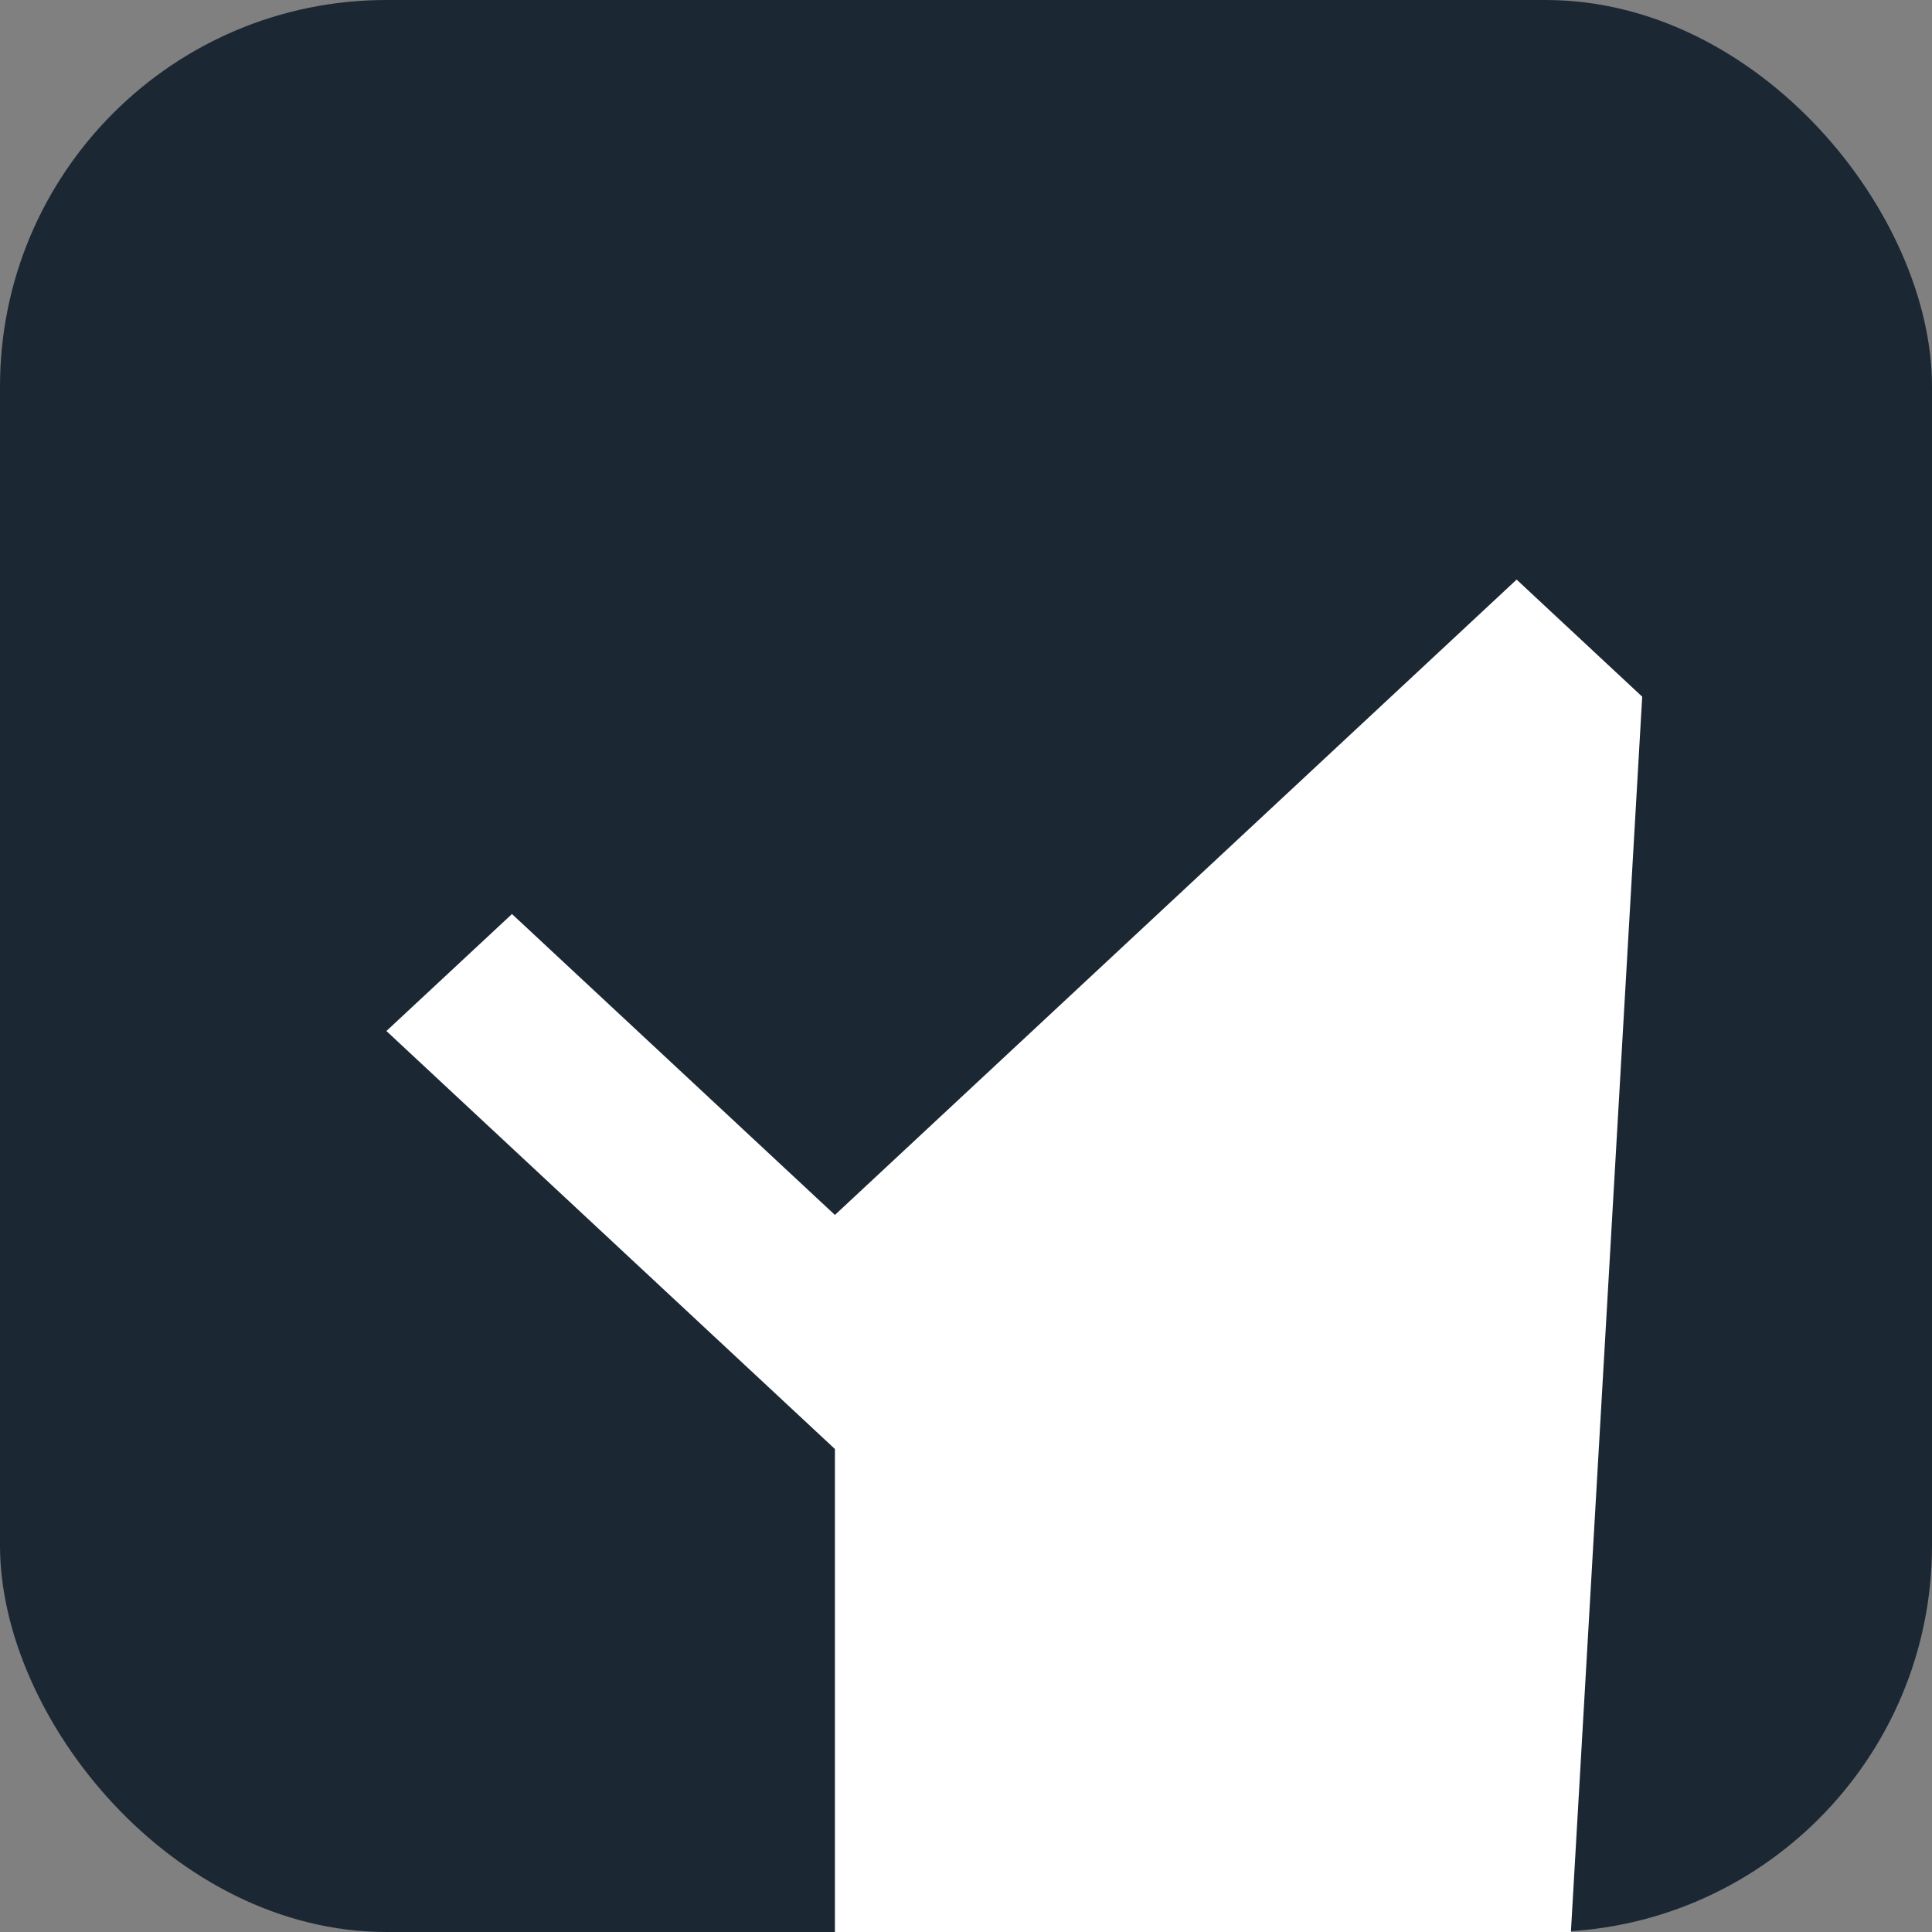 <svg width="20" height="20" viewBox="0 0 20 20" fill="none" xmlns="http://www.w3.org/2000/svg"> 
<rect x="0" y="0" width="20" height="20" fill="#808080" stroke="none"/> 
<rect width="20" height="20" rx="4" fill="#1B2834"/> 
<path fill-rule="evenodd" clip-rule="evenodd" d="M8.643 15L4 10.673L5.3 9.462L8.643 12.577L15.7 6L17 7.212L8.643 152" fill="white"/> 
 </svg>
